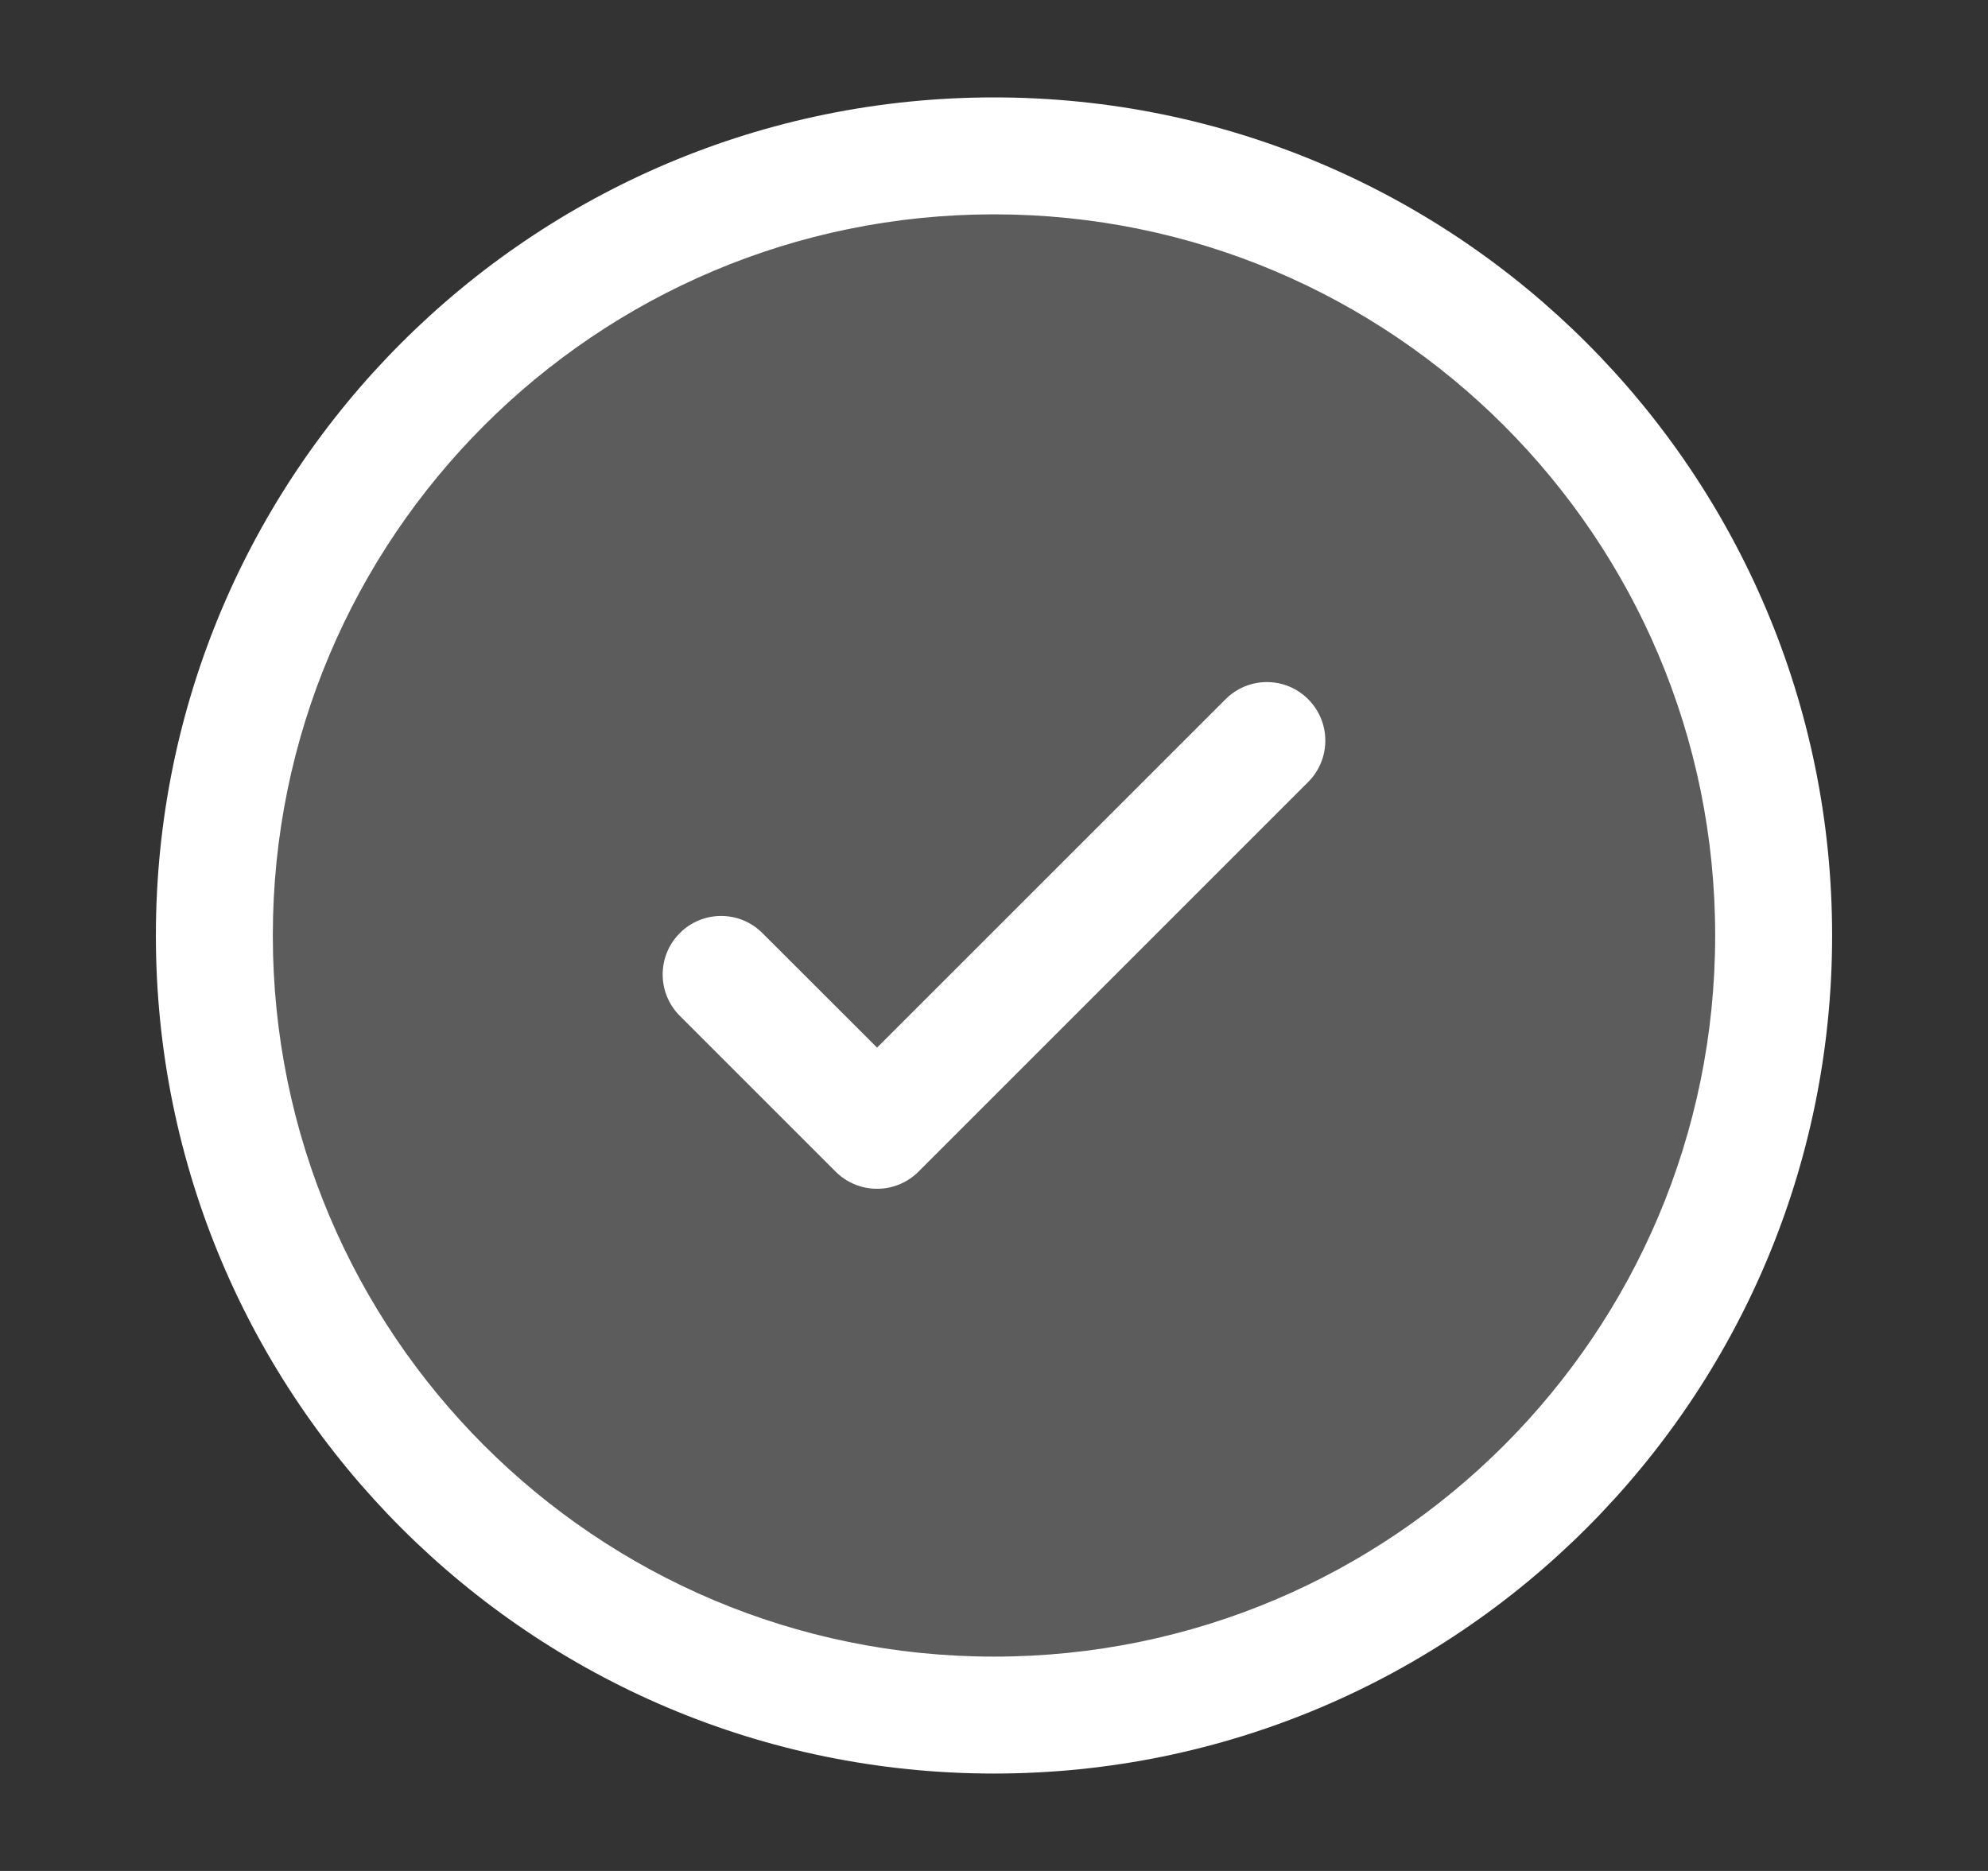 <svg width="17" height="16" viewBox="0 0 17 16" fill="none" xmlns="http://www.w3.org/2000/svg">
<rect x="0" y="0" width="17" height="16" fill="#333333" stroke="none"/>
<path d="M11.187 6.687C11.382 6.492 11.382 6.175 11.187 5.98C10.992 5.784 10.675 5.784 10.48 5.98L7.5 8.959L6.52 7.98C6.325 7.784 6.008 7.784 5.813 7.98C5.618 8.175 5.618 8.492 5.813 8.687L7.146 10.02C7.342 10.215 7.658 10.215 7.854 10.02L11.187 6.687Z" fill="white"/>
<path fill-rule="evenodd" clip-rule="evenodd" d="M8.5 0.833C4.542 0.833 1.333 4.042 1.333 8C1.333 11.958 4.542 15.167 8.5 15.167C12.458 15.167 15.667 11.958 15.667 8C15.667 4.042 12.458 0.833 8.5 0.833ZM2.333 8C2.333 4.594 5.094 1.833 8.5 1.833C11.906 1.833 14.667 4.594 14.667 8C14.667 11.406 11.906 14.167 8.5 14.167C5.094 14.167 2.333 11.406 2.333 8Z" fill="white"/>
<path d="M14.167 4.333L12.833 3L11.5 2L8.833 1L5.833 2L3.5 3.333L2.167 6L1.833 9L2.833 11.667L5.833 14.333H8.167L11.167 14L13.167 13L14.833 10.667L15.167 6.333L14.167 4.333Z" fill="white" fill-opacity="0.2"/>
</svg>

